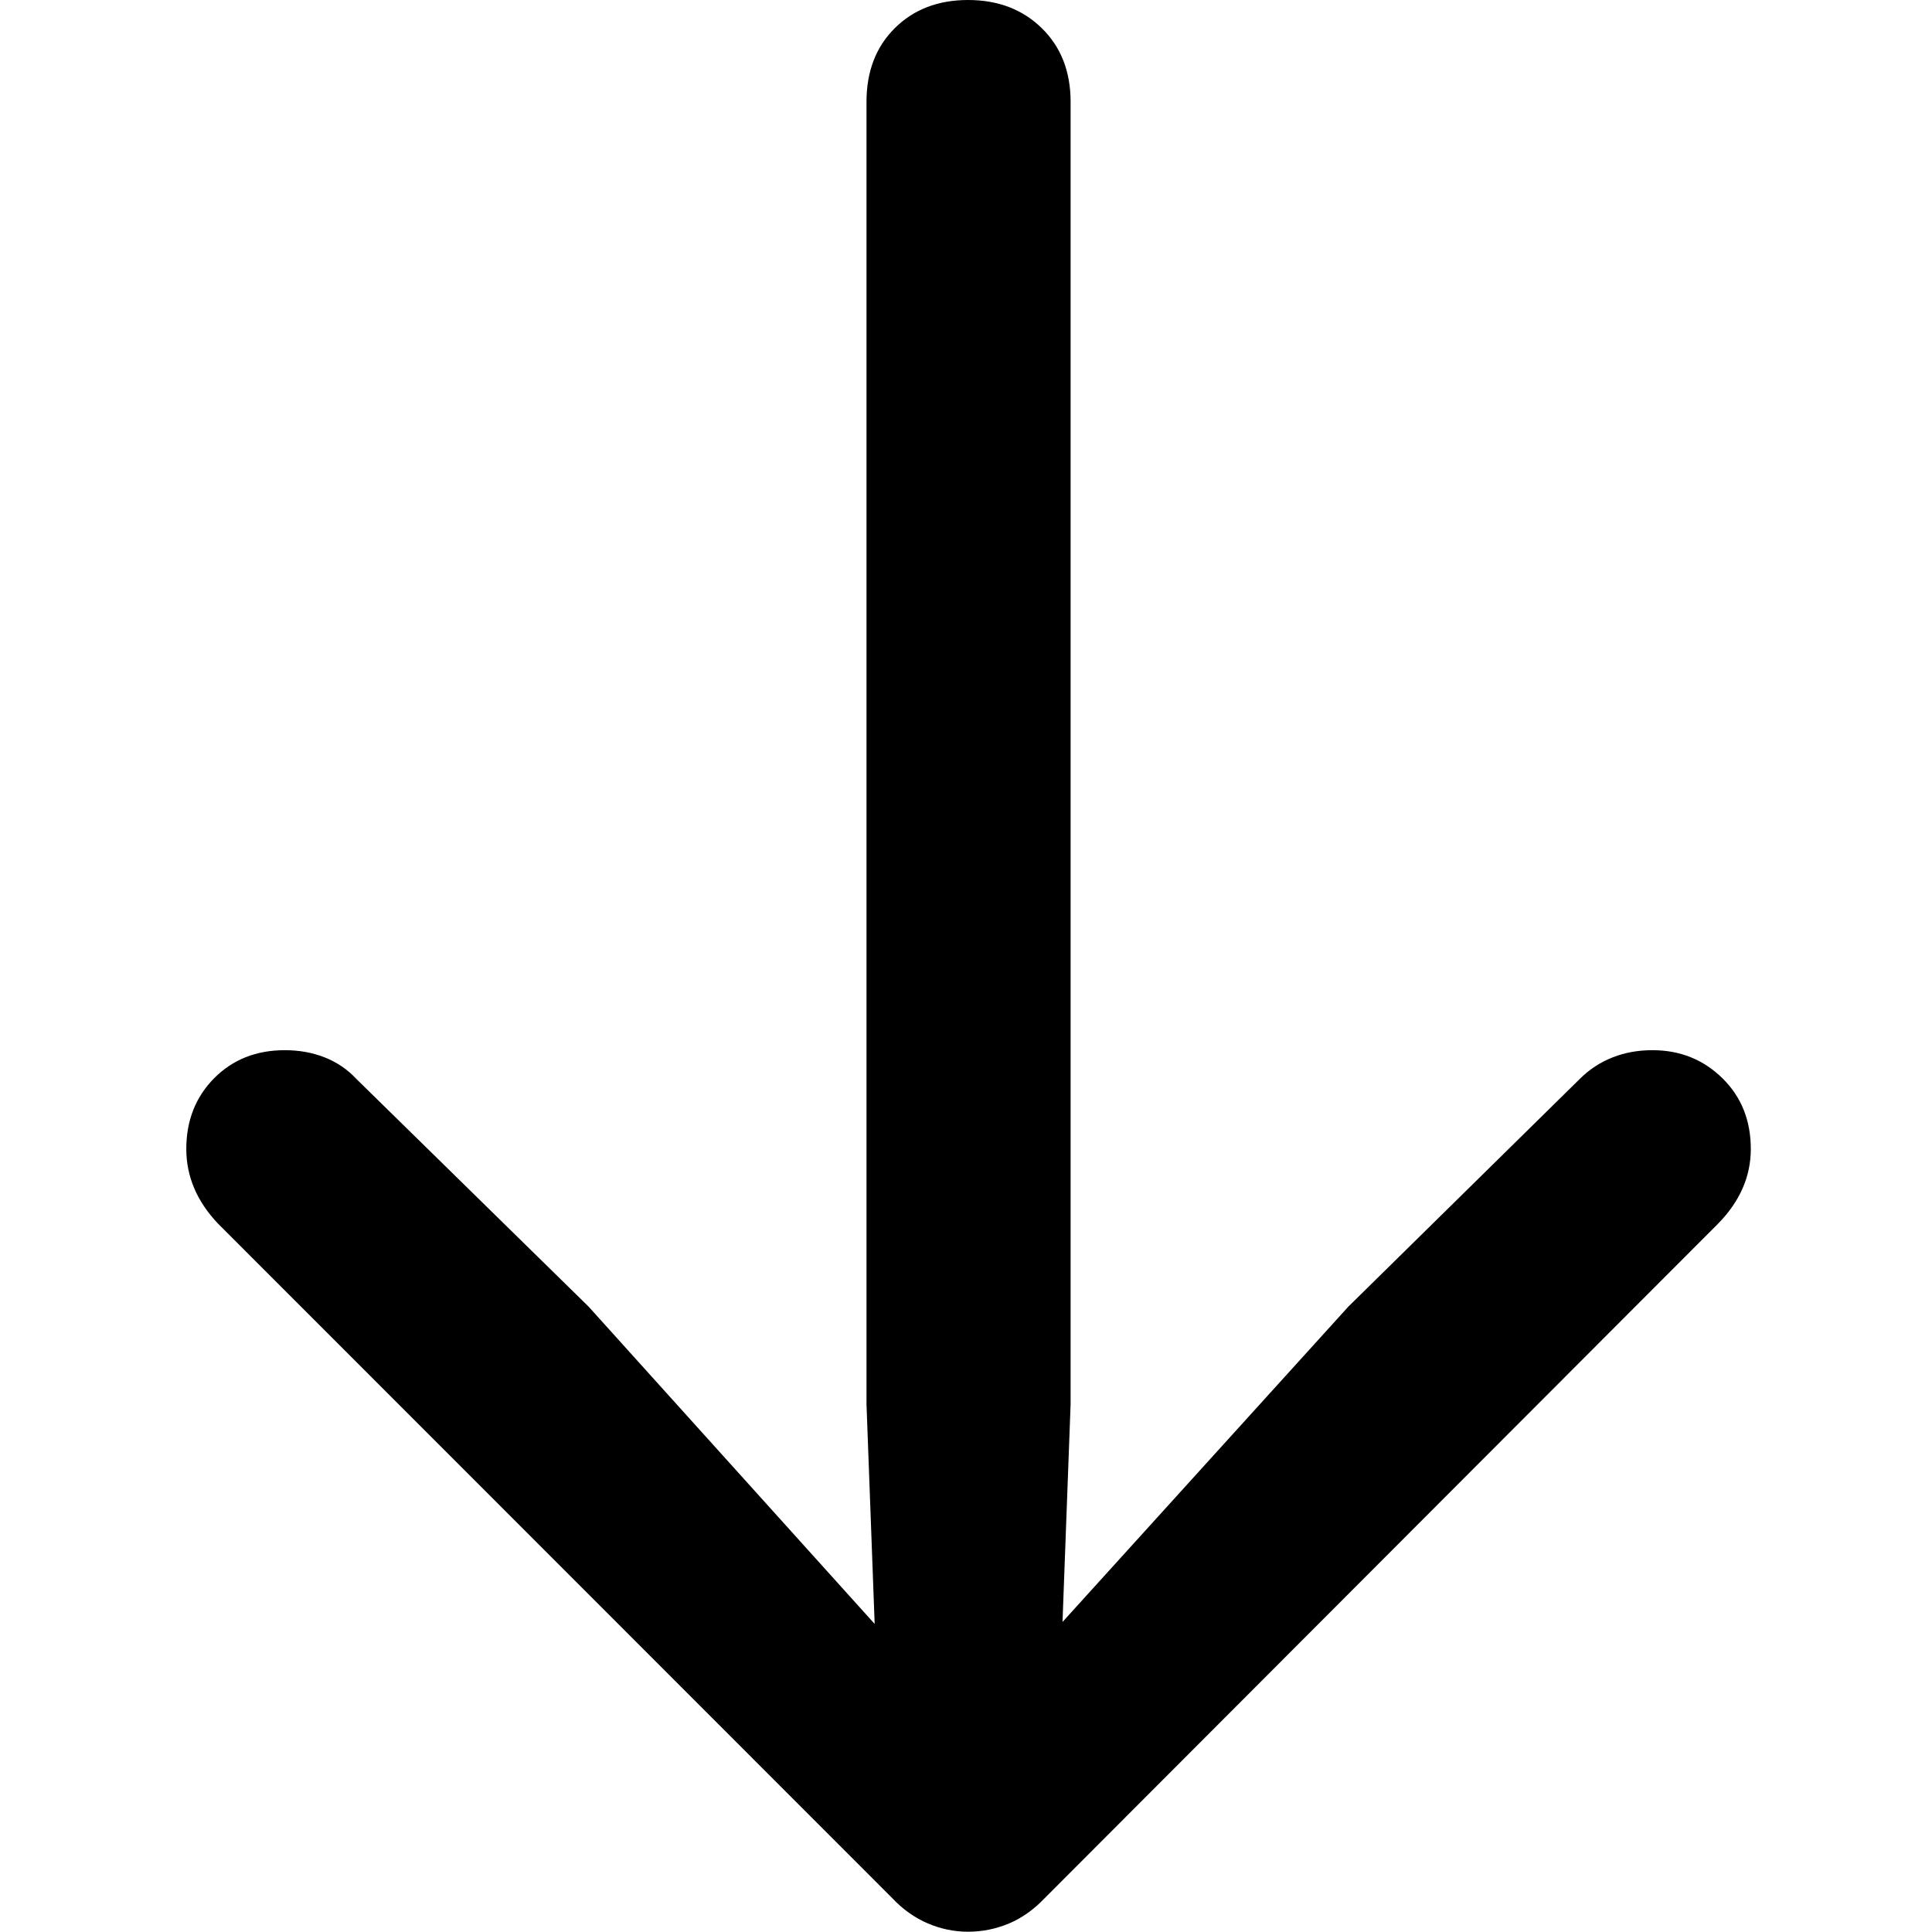 <svg height="14" viewBox="0 0 14 14" width="14" xmlns="http://www.w3.org/2000/svg"><path d="m5.665 0c-.217 0-.394.068-.531.204s-.205.314-.205.534v9.438l.086 2.314.445-.199-2.545-2.823-1.682-1.649c-.065-.07-.142-.122-.231-.157-.089-.035-.185-.052-.288-.052-.208 0-.378.068-.513.204-.134.136-.201.307-.201.512 0 .198.076.378.228.539l4.887 4.889c.078.083.165.144.259.184s.191.06.29.06c.104 0 .203-.02.298-.06.095-.04.181-.102.259-.184l4.881-4.889c.157-.161.235-.341.235-.539 0-.206-.068-.377-.205-.512s-.306-.204-.508-.204c-.103 0-.199.017-.288.052s-.169.087-.239.157l-1.676 1.649-2.559 2.823.46.199.086-2.314v-9.438c0-.22-.07-.398-.209-.534s-.317-.204-.535-.204z" transform="translate(1.35)"/></svg>